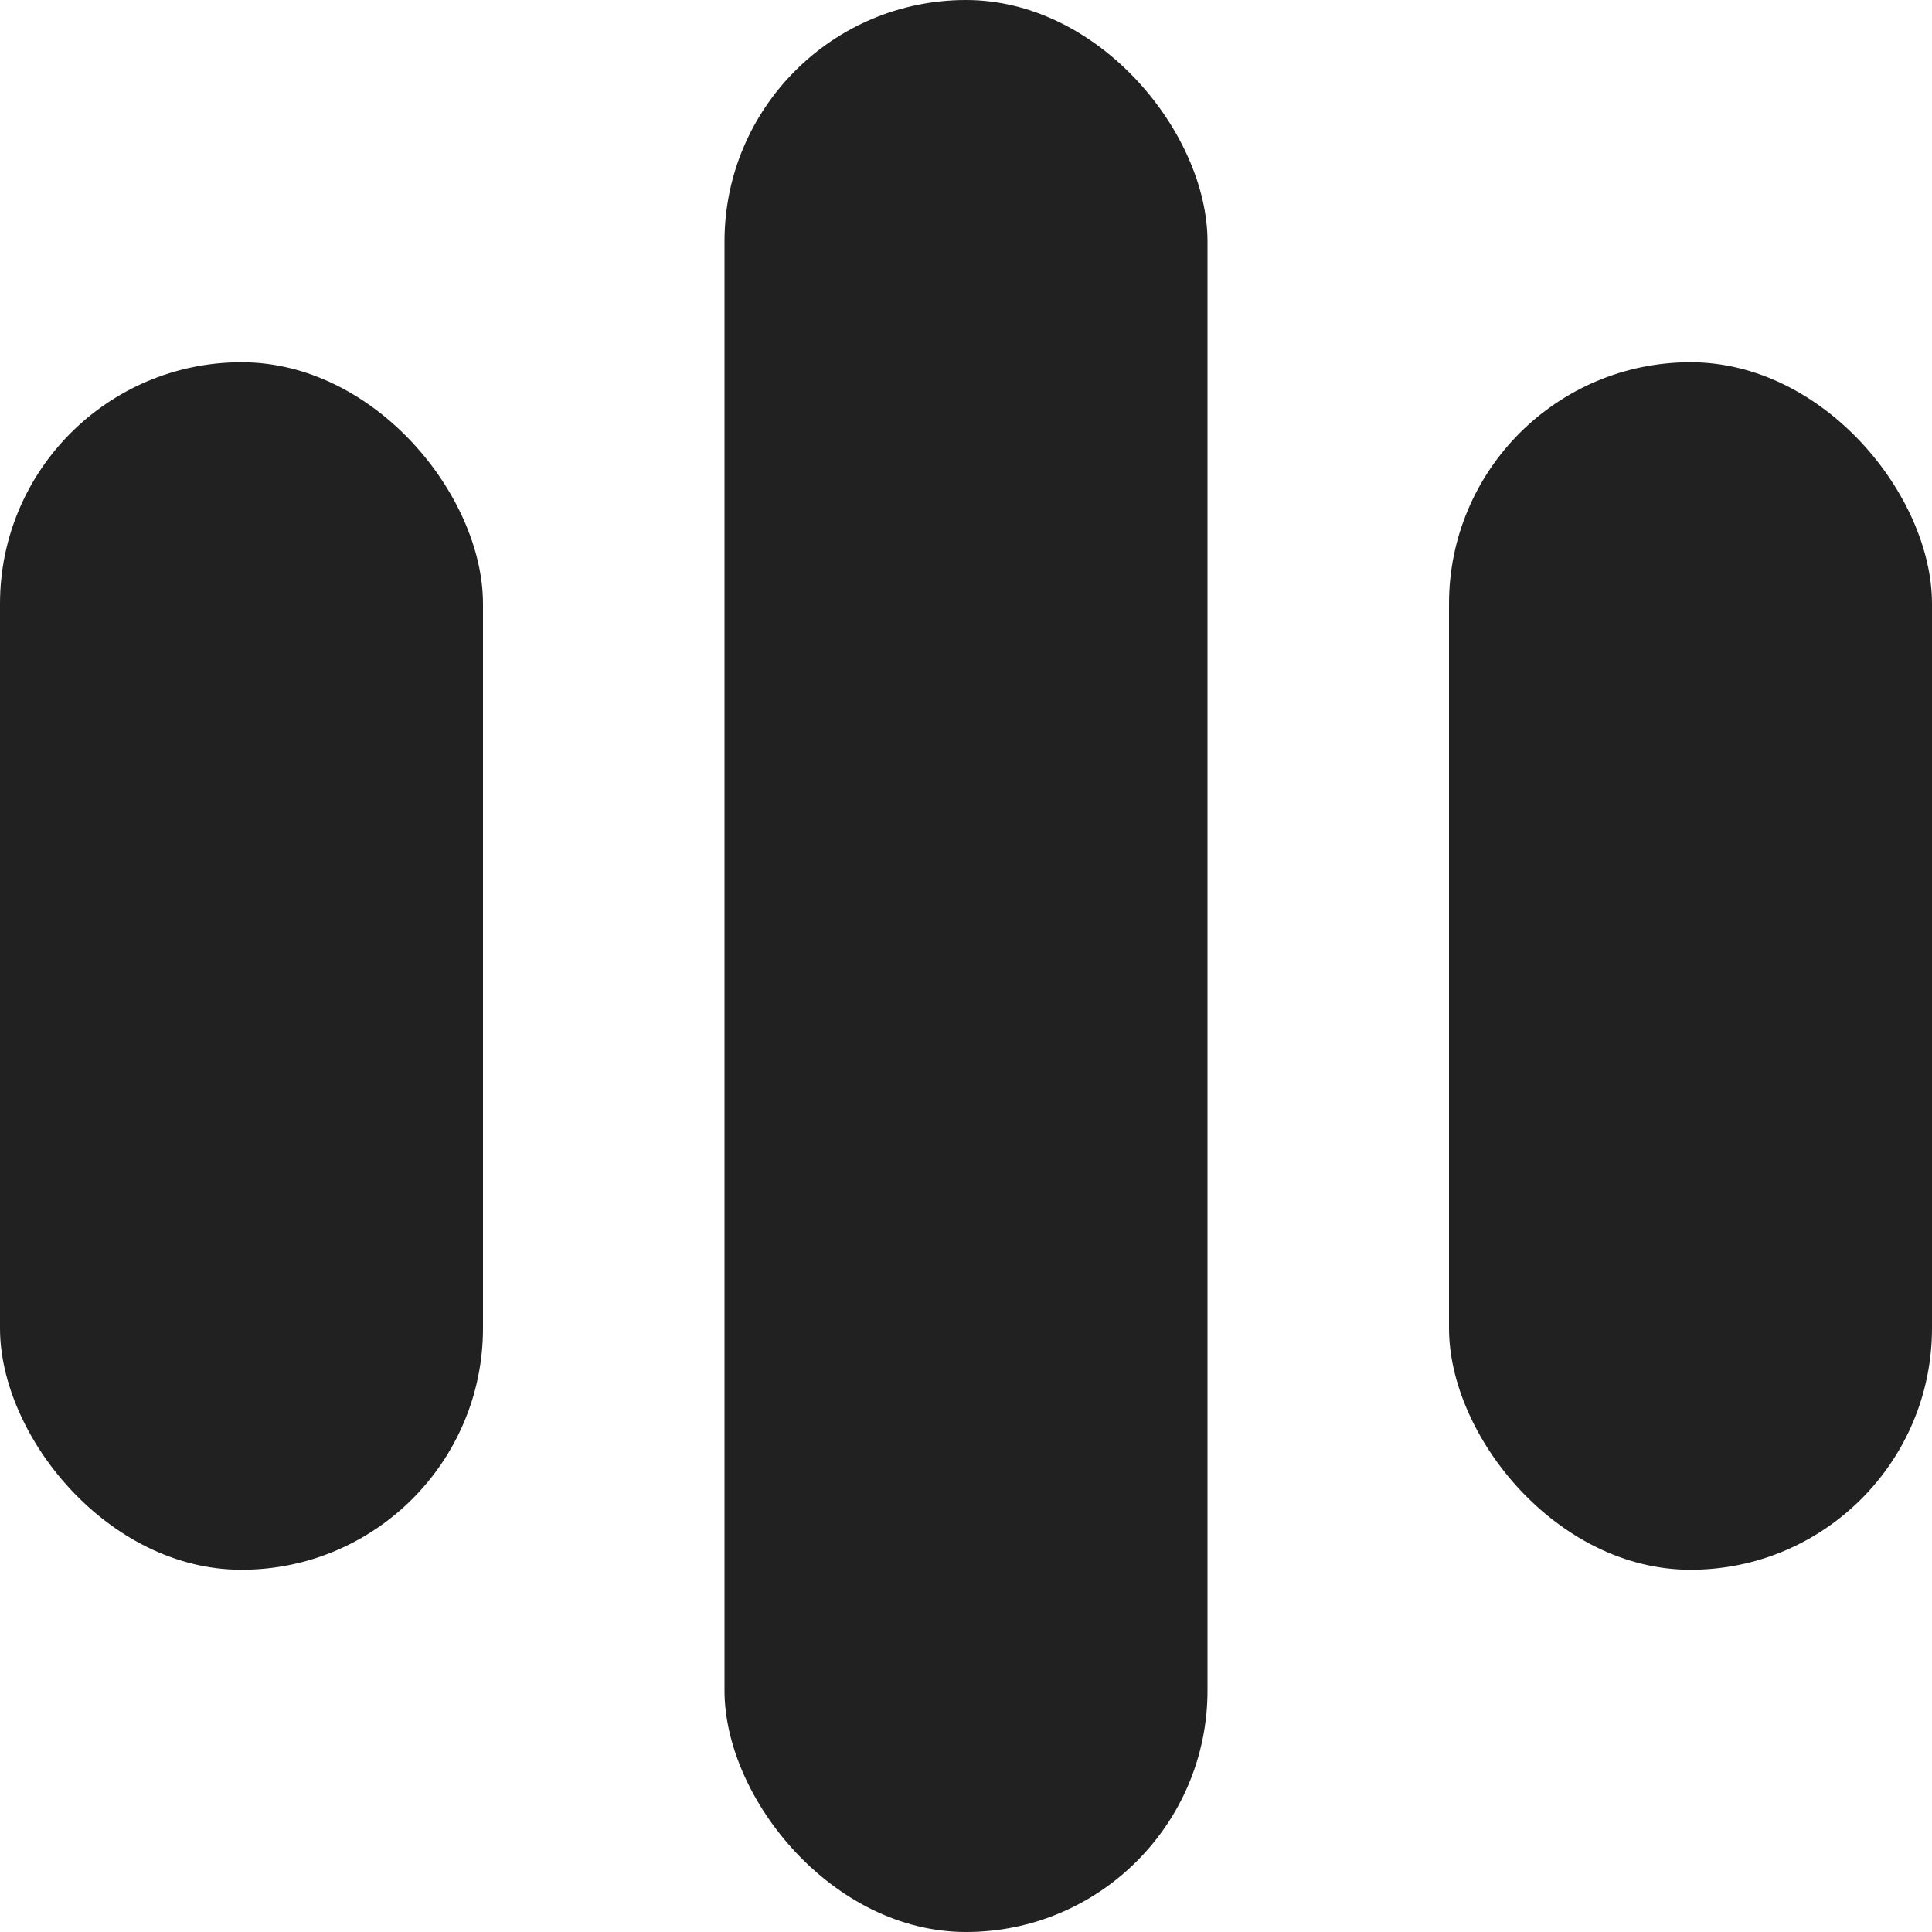 <svg width="24" height="24" viewBox="0 0 24 24" fill="none" xmlns="http://www.w3.org/2000/svg">
<rect y="4.5" width="6" height="15" rx="3" fill="#212121"/>
<rect x="9" width="6" height="24" rx="3" fill="#212121"/>
<rect x="18" y="4.5" width="6" height="15" rx="3" fill="#212121"/>
</svg>
